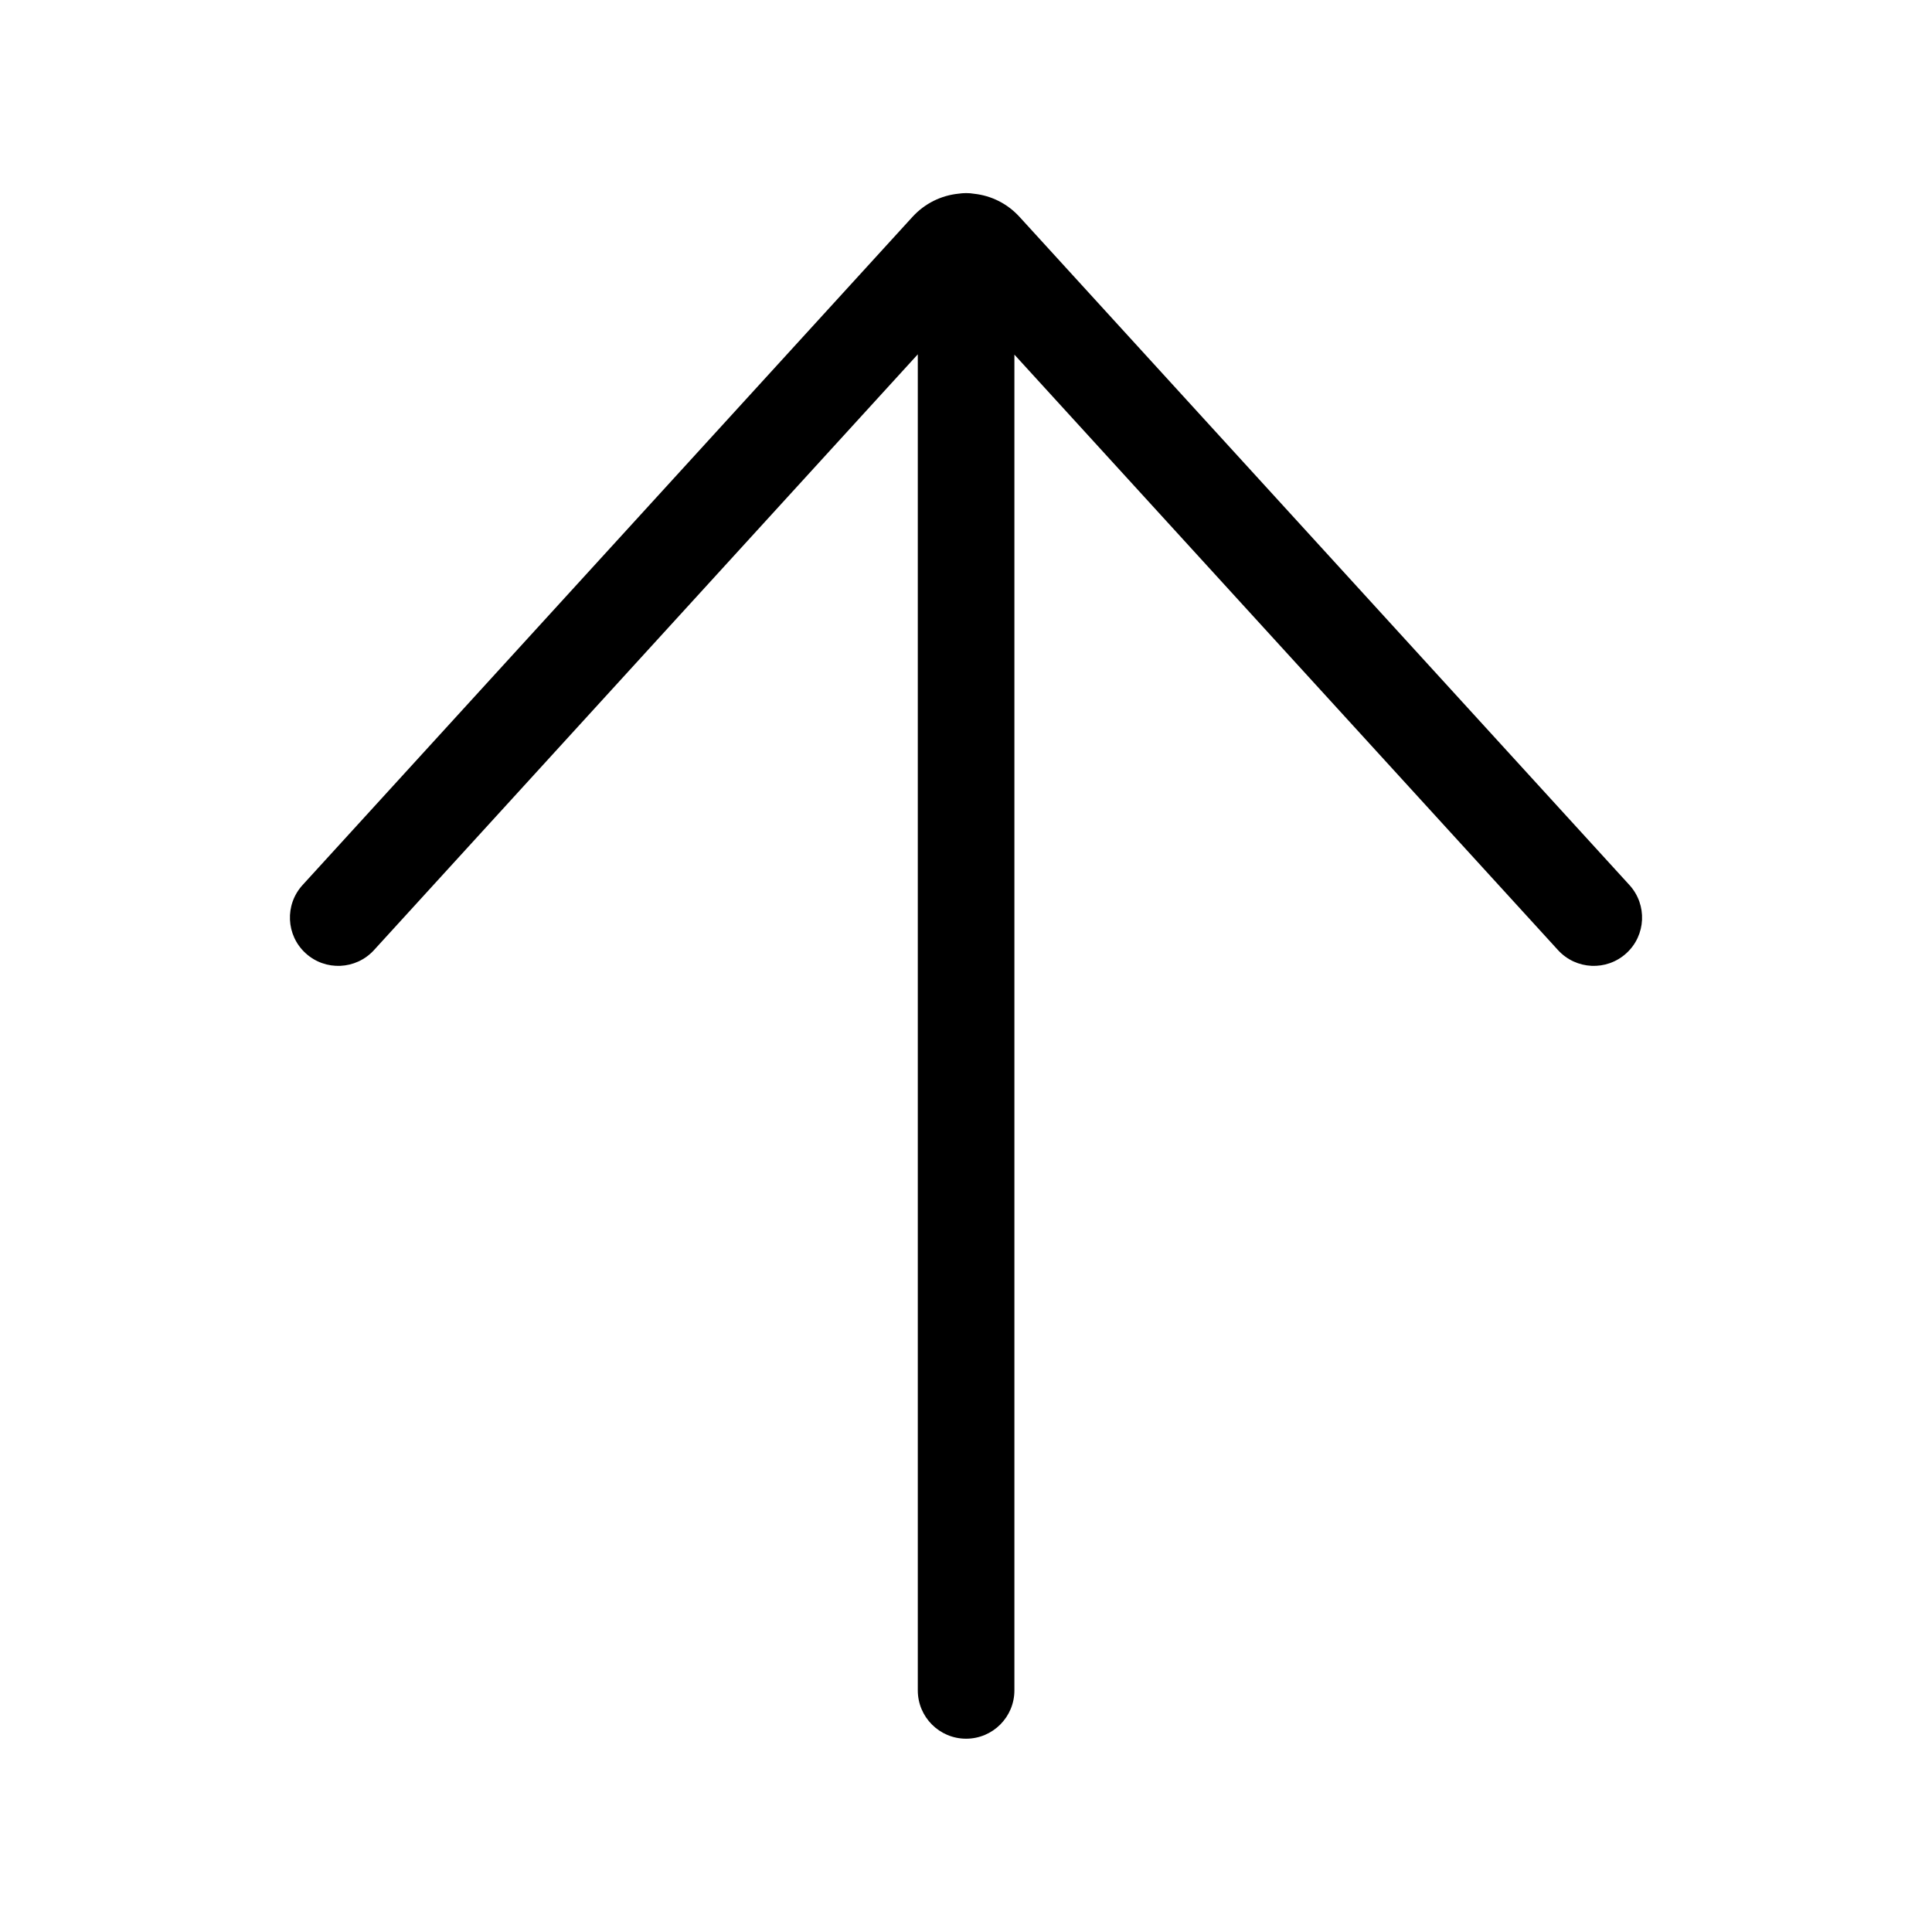 <svg viewBox="0 0 20 20" version="1.1" xmlns="http://www.w3.org/2000/svg" xmlns:xlink="http://www.w3.org/1999/xlink">
  <g stroke="none" stroke-width="1" fill="none" fill-rule="evenodd">
    <g fill="currentColor" fill-rule="nonzero">
      <path d="M3.132,9.162 C2.946,9.366 2.96,9.682 3.164,9.868 C3.368,10.054 3.684,10.04 3.871,9.836 L9.501,3.668 L9.501,17.499 C9.501,17.775 9.725,17.999 10.001,17.999 C10.277,17.999 10.501,17.775 10.501,17.499 L10.501,3.671 L16.129,9.836 C16.316,10.04 16.632,10.054 16.836,9.868 C17.04,9.682 17.054,9.366 16.868,9.162 L10.554,2.245 C10.426,2.105 10.259,2.025 10.085,2.006 C10.058,2.001 10.03,1.999 10.001,1.999 C9.974,1.999 9.948,2.001 9.922,2.005 C9.746,2.023 9.576,2.103 9.446,2.245 L3.132,9.162 Z"></path>
    </g>
  </g>
</svg>
